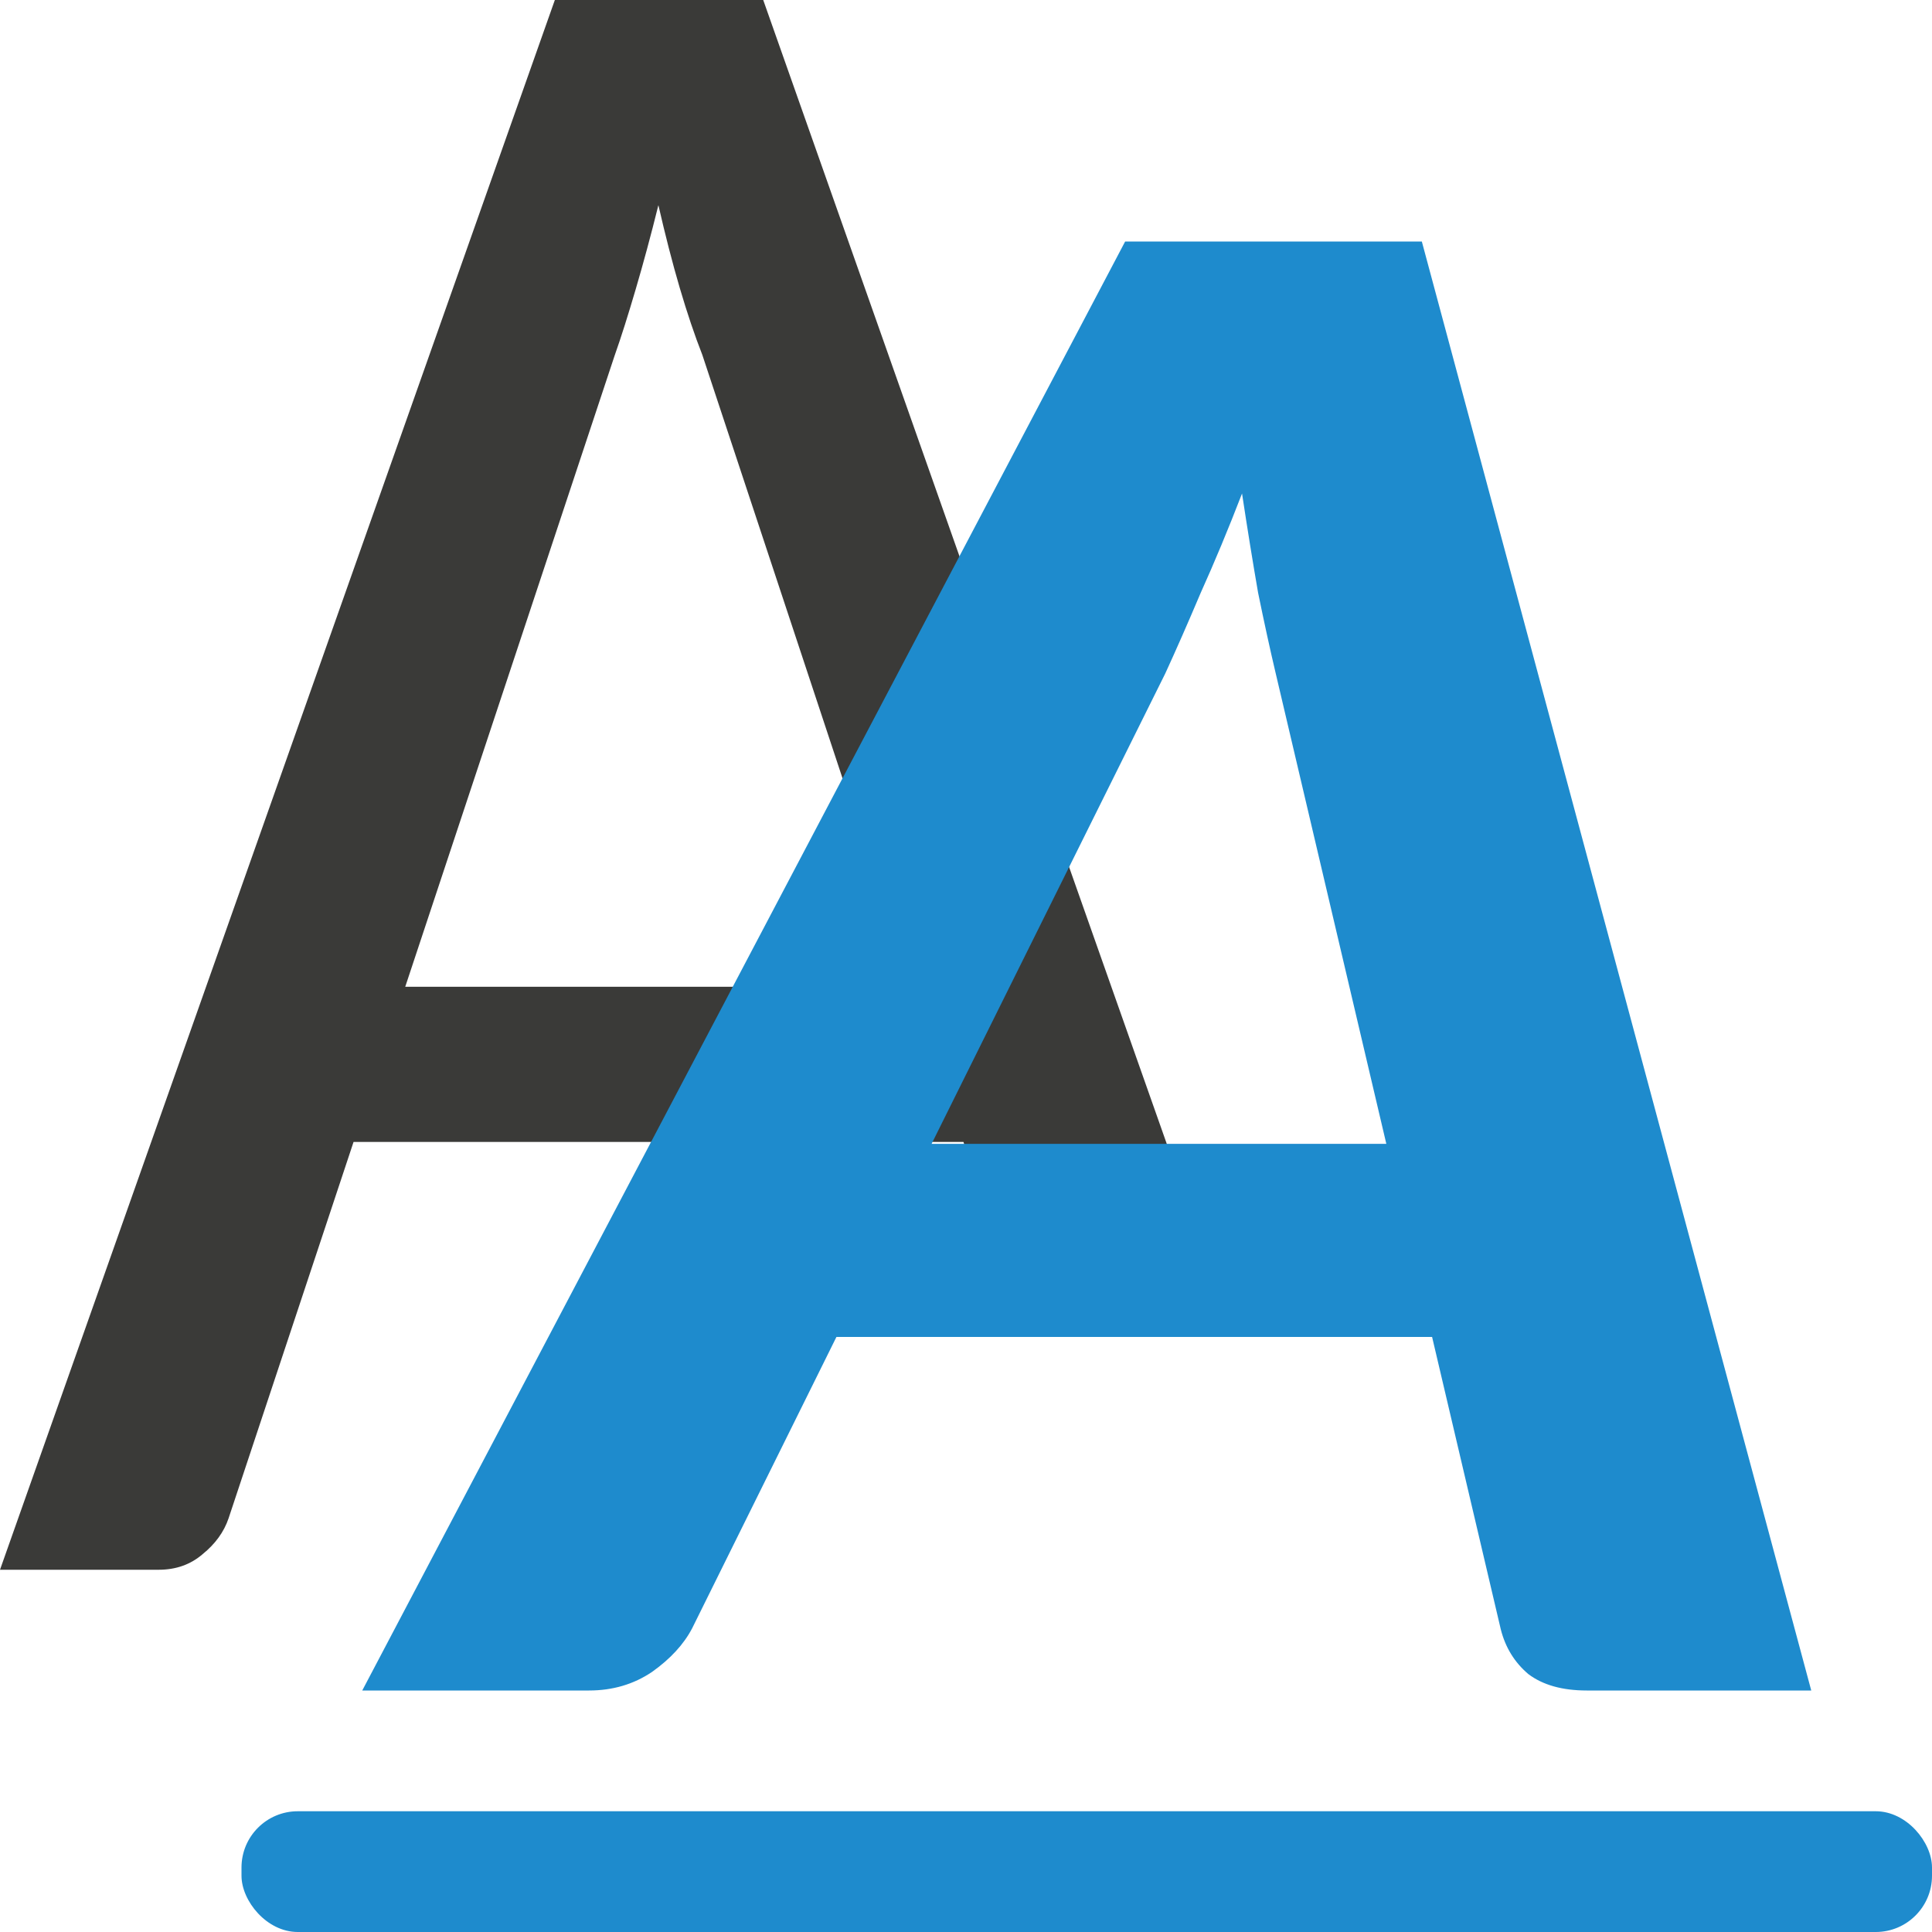 <svg viewBox="0 0 16 16" xmlns="http://www.w3.org/2000/svg">/&gt;<path d="m4.595 0-4.595 13h1.314c.143 0 .264-.043.364-.129.106-.086.177-.185.215-.297l1.035-3.117h5.051l.368 1.104h1.527l.126-.132-3.68-10.431zm.858 1.701c.056.244.114.471.176.682s.125.397.187.555l1.733 5.234h-4.193l1.733-5.224c.056-.158.114-.343.176-.554.062-.211.125-.443.187-.693z" fill="#3a3a38"/><g fill="#1e8bcd"><path d="m15 14h-1.859q-.304 0-.484-.136-.171-.145-.228-.37l-.569-2.422h-4.933l-1.195 2.413q-.104.199-.332.361-.228.154-.522.154h-1.878l6.318-12h2.457zm-7.285-4.527h3.766l-.92-3.913q-.066-.28-.142-.651-.066-.38-.133-.822-.171.443-.342.822-.161.38-.294.669z"/><rect height="1" ry=".466" width="14" x="2" y="15"/></g></svg>